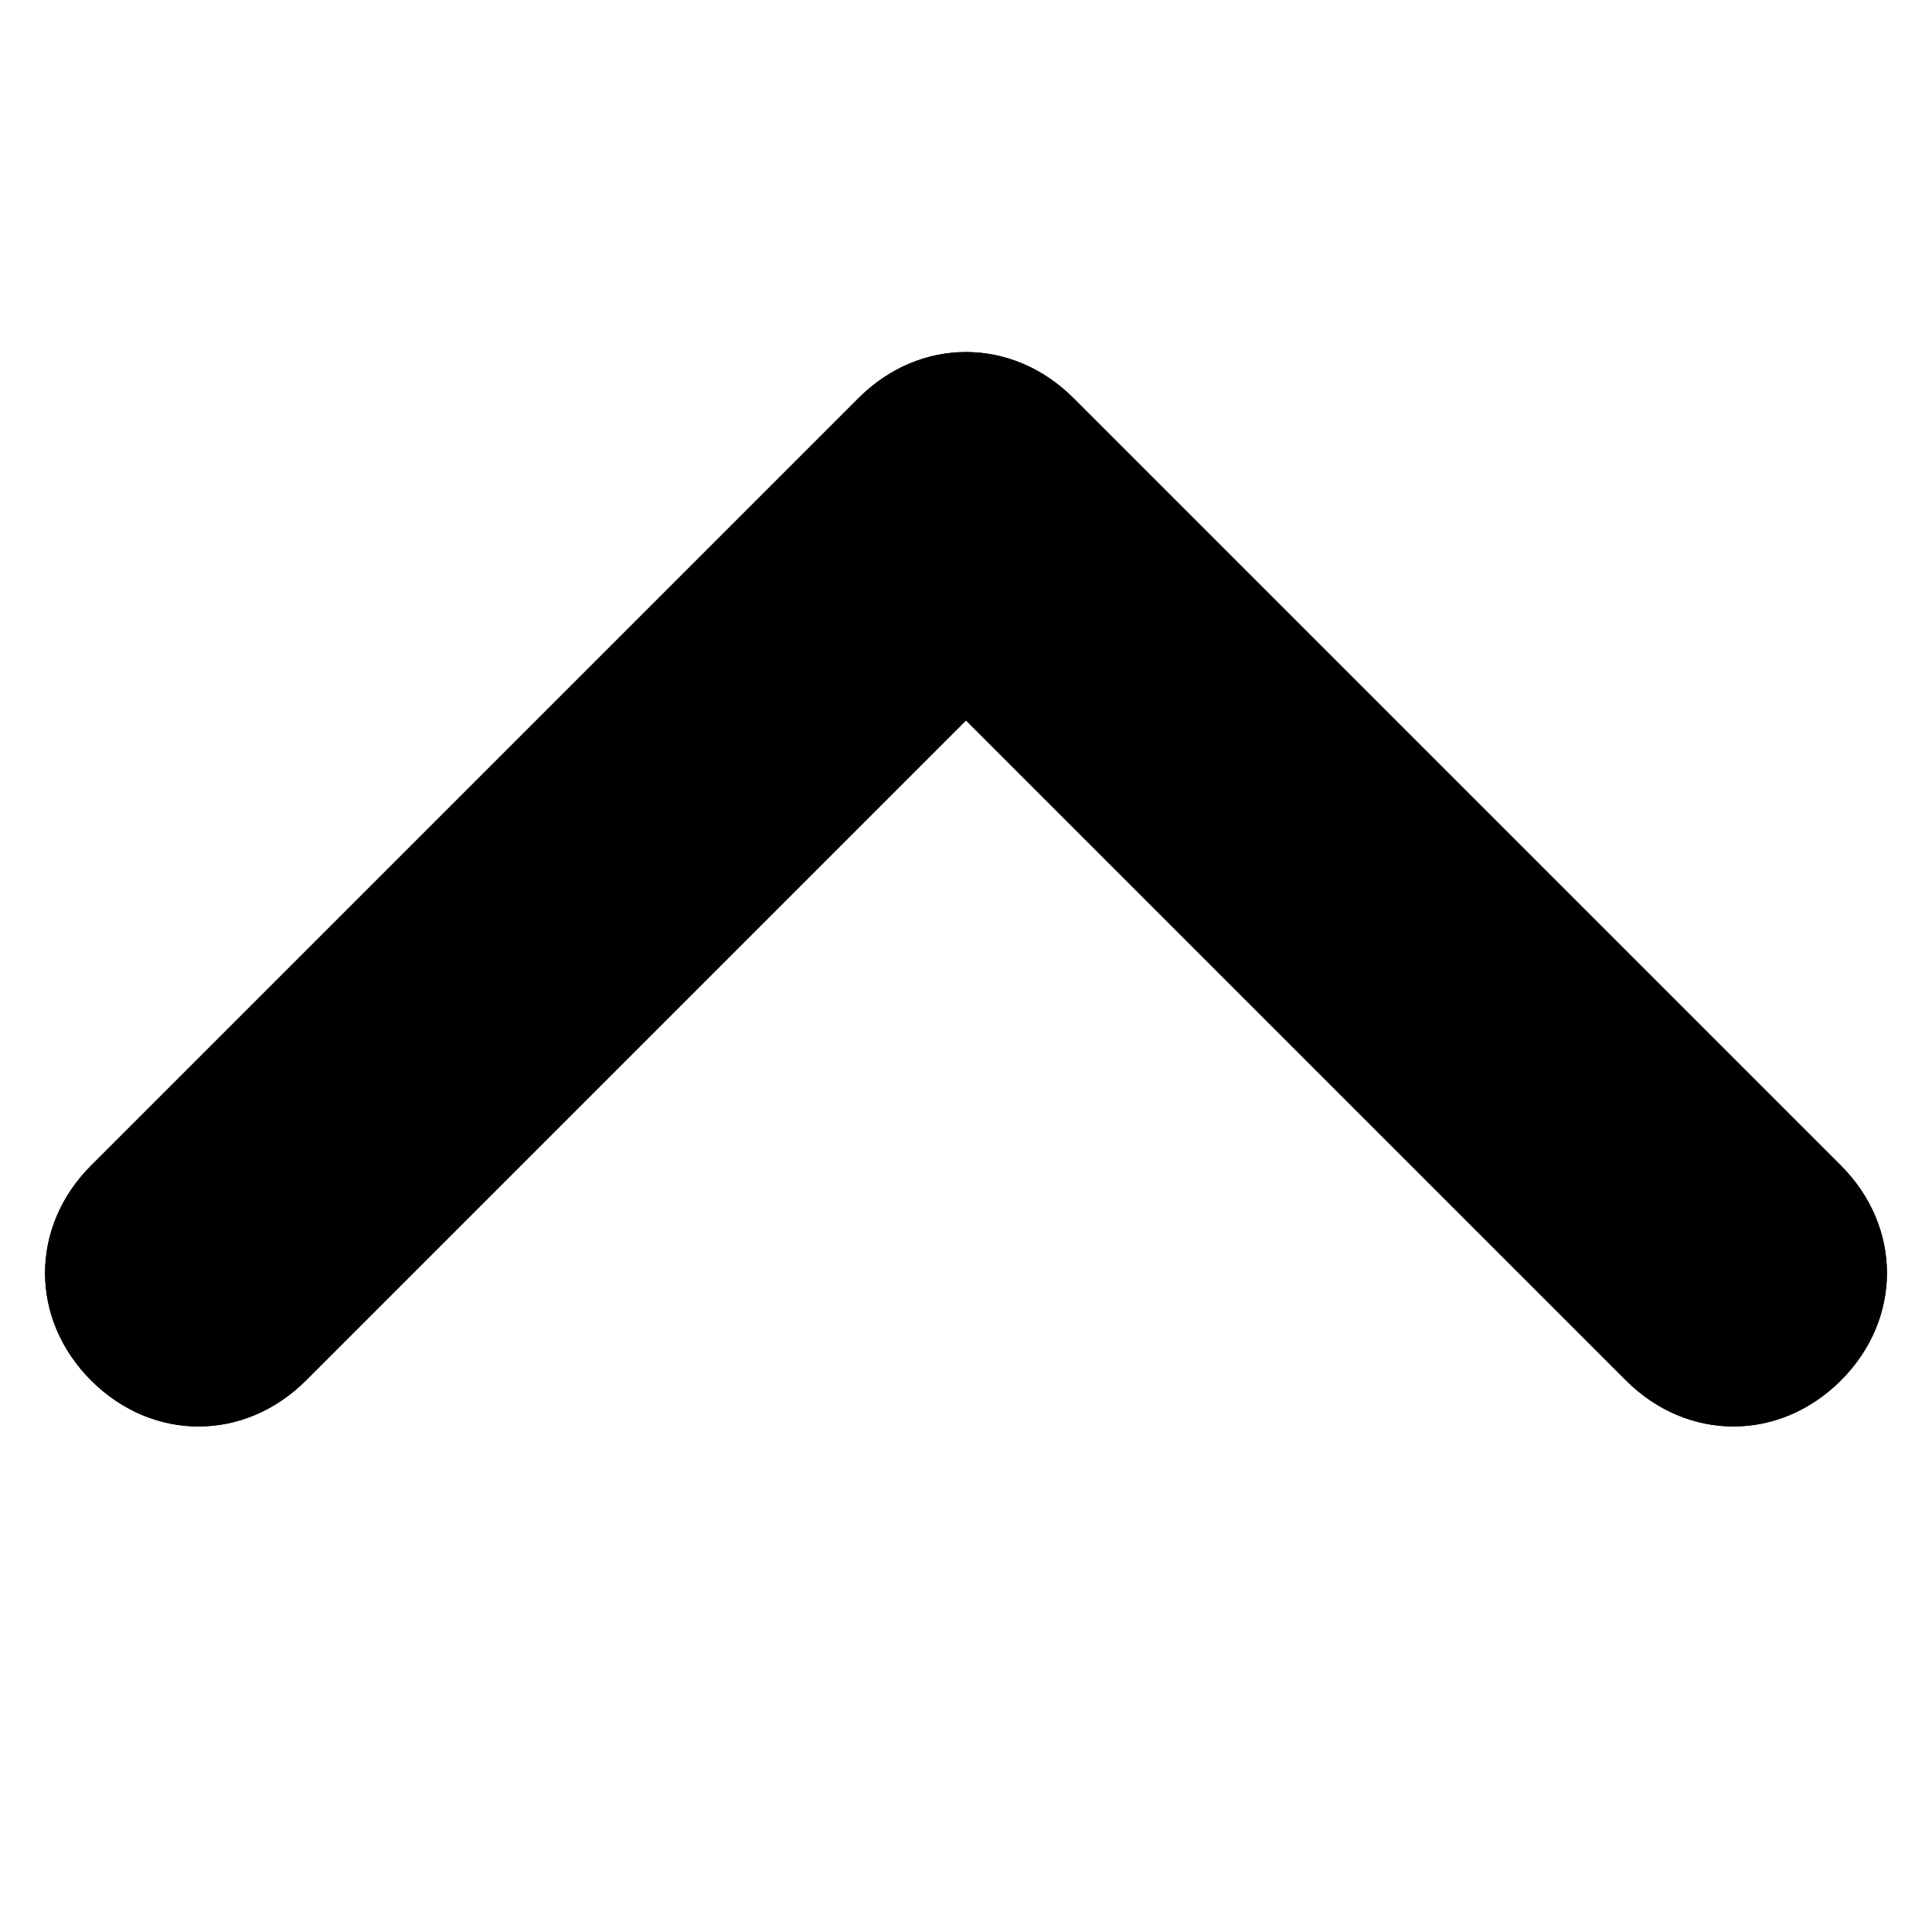 <svg viewBox="0 0 1024 1024" xmlns="http://www.w3.org/2000/svg"><path fill="currentColor" d="M512 381.834l-349.82 349.82c-32.541 32.541-81.353 32.541-113.895-1e-8-32.541-32.541-32.541-81.353 3e-8-113.895l406.767-406.767c32.541-32.541 81.353-32.541 113.895 0l406.767 406.767c32.541 32.541 32.541 81.353 1e-8 113.895-32.541 32.541-81.353 32.541-113.895 1e-8l-349.82-349.82z"></path><path fill="currentColor" d="M512 381.834l-349.82 349.82c-32.541 32.541-81.353 32.541-113.895-1e-8-32.541-32.541-32.541-81.353 3e-8-113.895l406.767-406.767c32.541-32.541 81.353-32.541 113.895 0l406.767 406.767c32.541 32.541 32.541 81.353 1e-8 113.895-32.541 32.541-81.353 32.541-113.895 1e-8l-349.82-349.82z"></path></svg>
